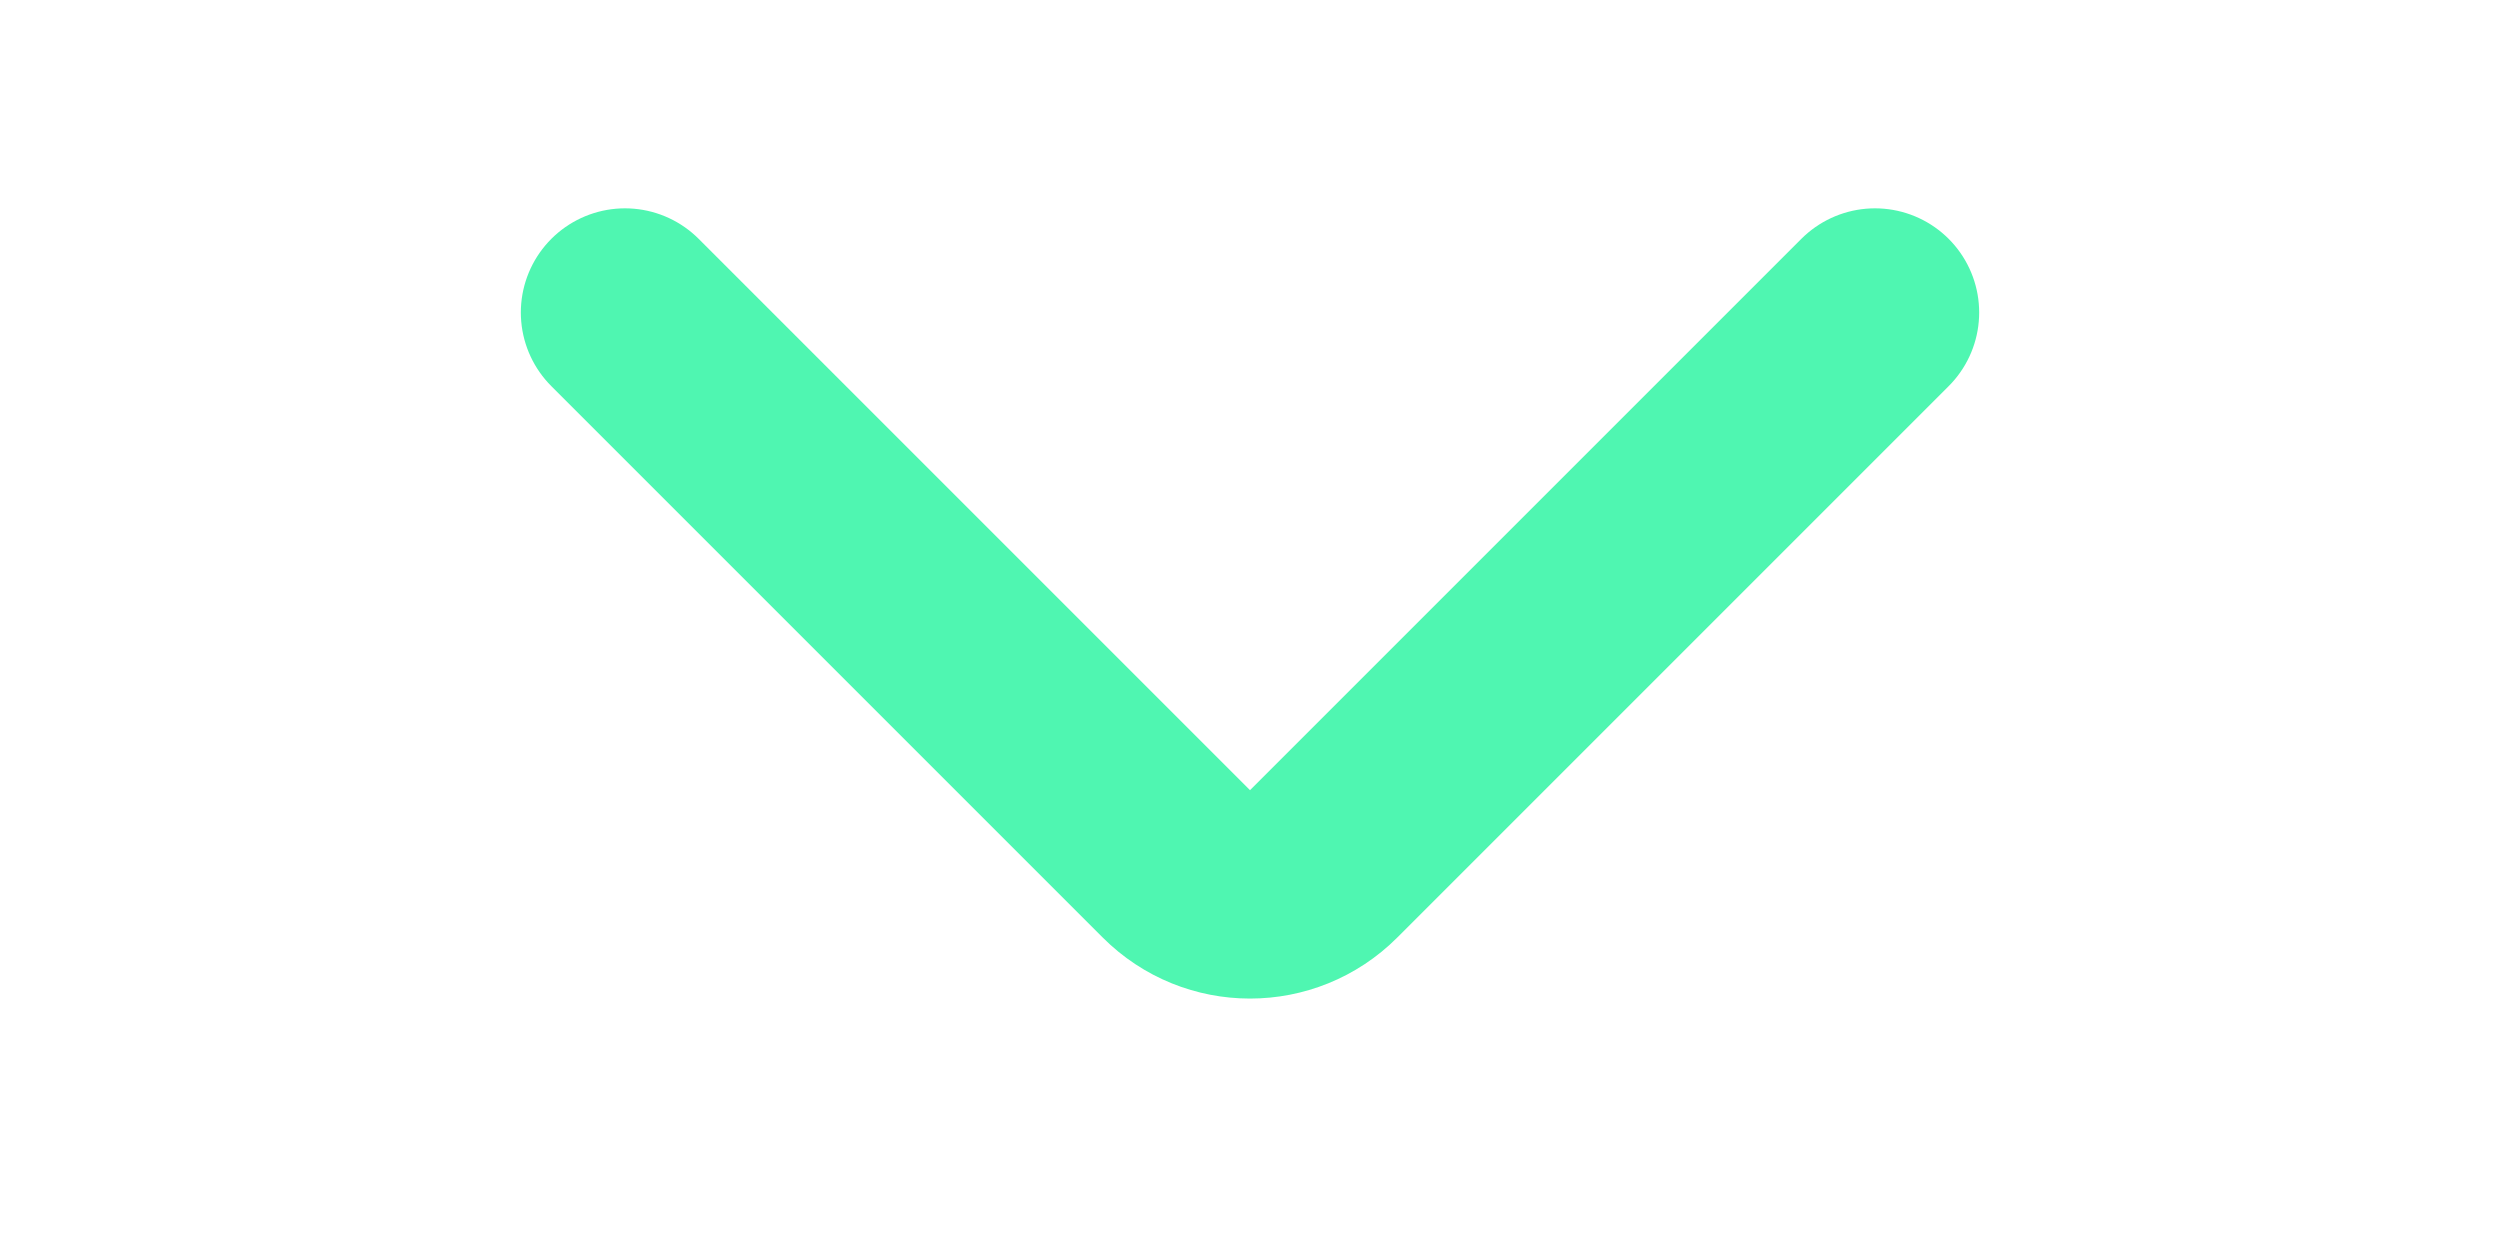 <svg width="24" height="12" viewBox="0 0 24 12" fill="none" xmlns="http://www.w3.org/2000/svg">
<path d="M6 3L11.293 8.293C11.683 8.684 12.317 8.684 12.707 8.293L18 3" stroke="#4FF6B1" stroke-width="2" stroke-linecap="round"/>
</svg> 